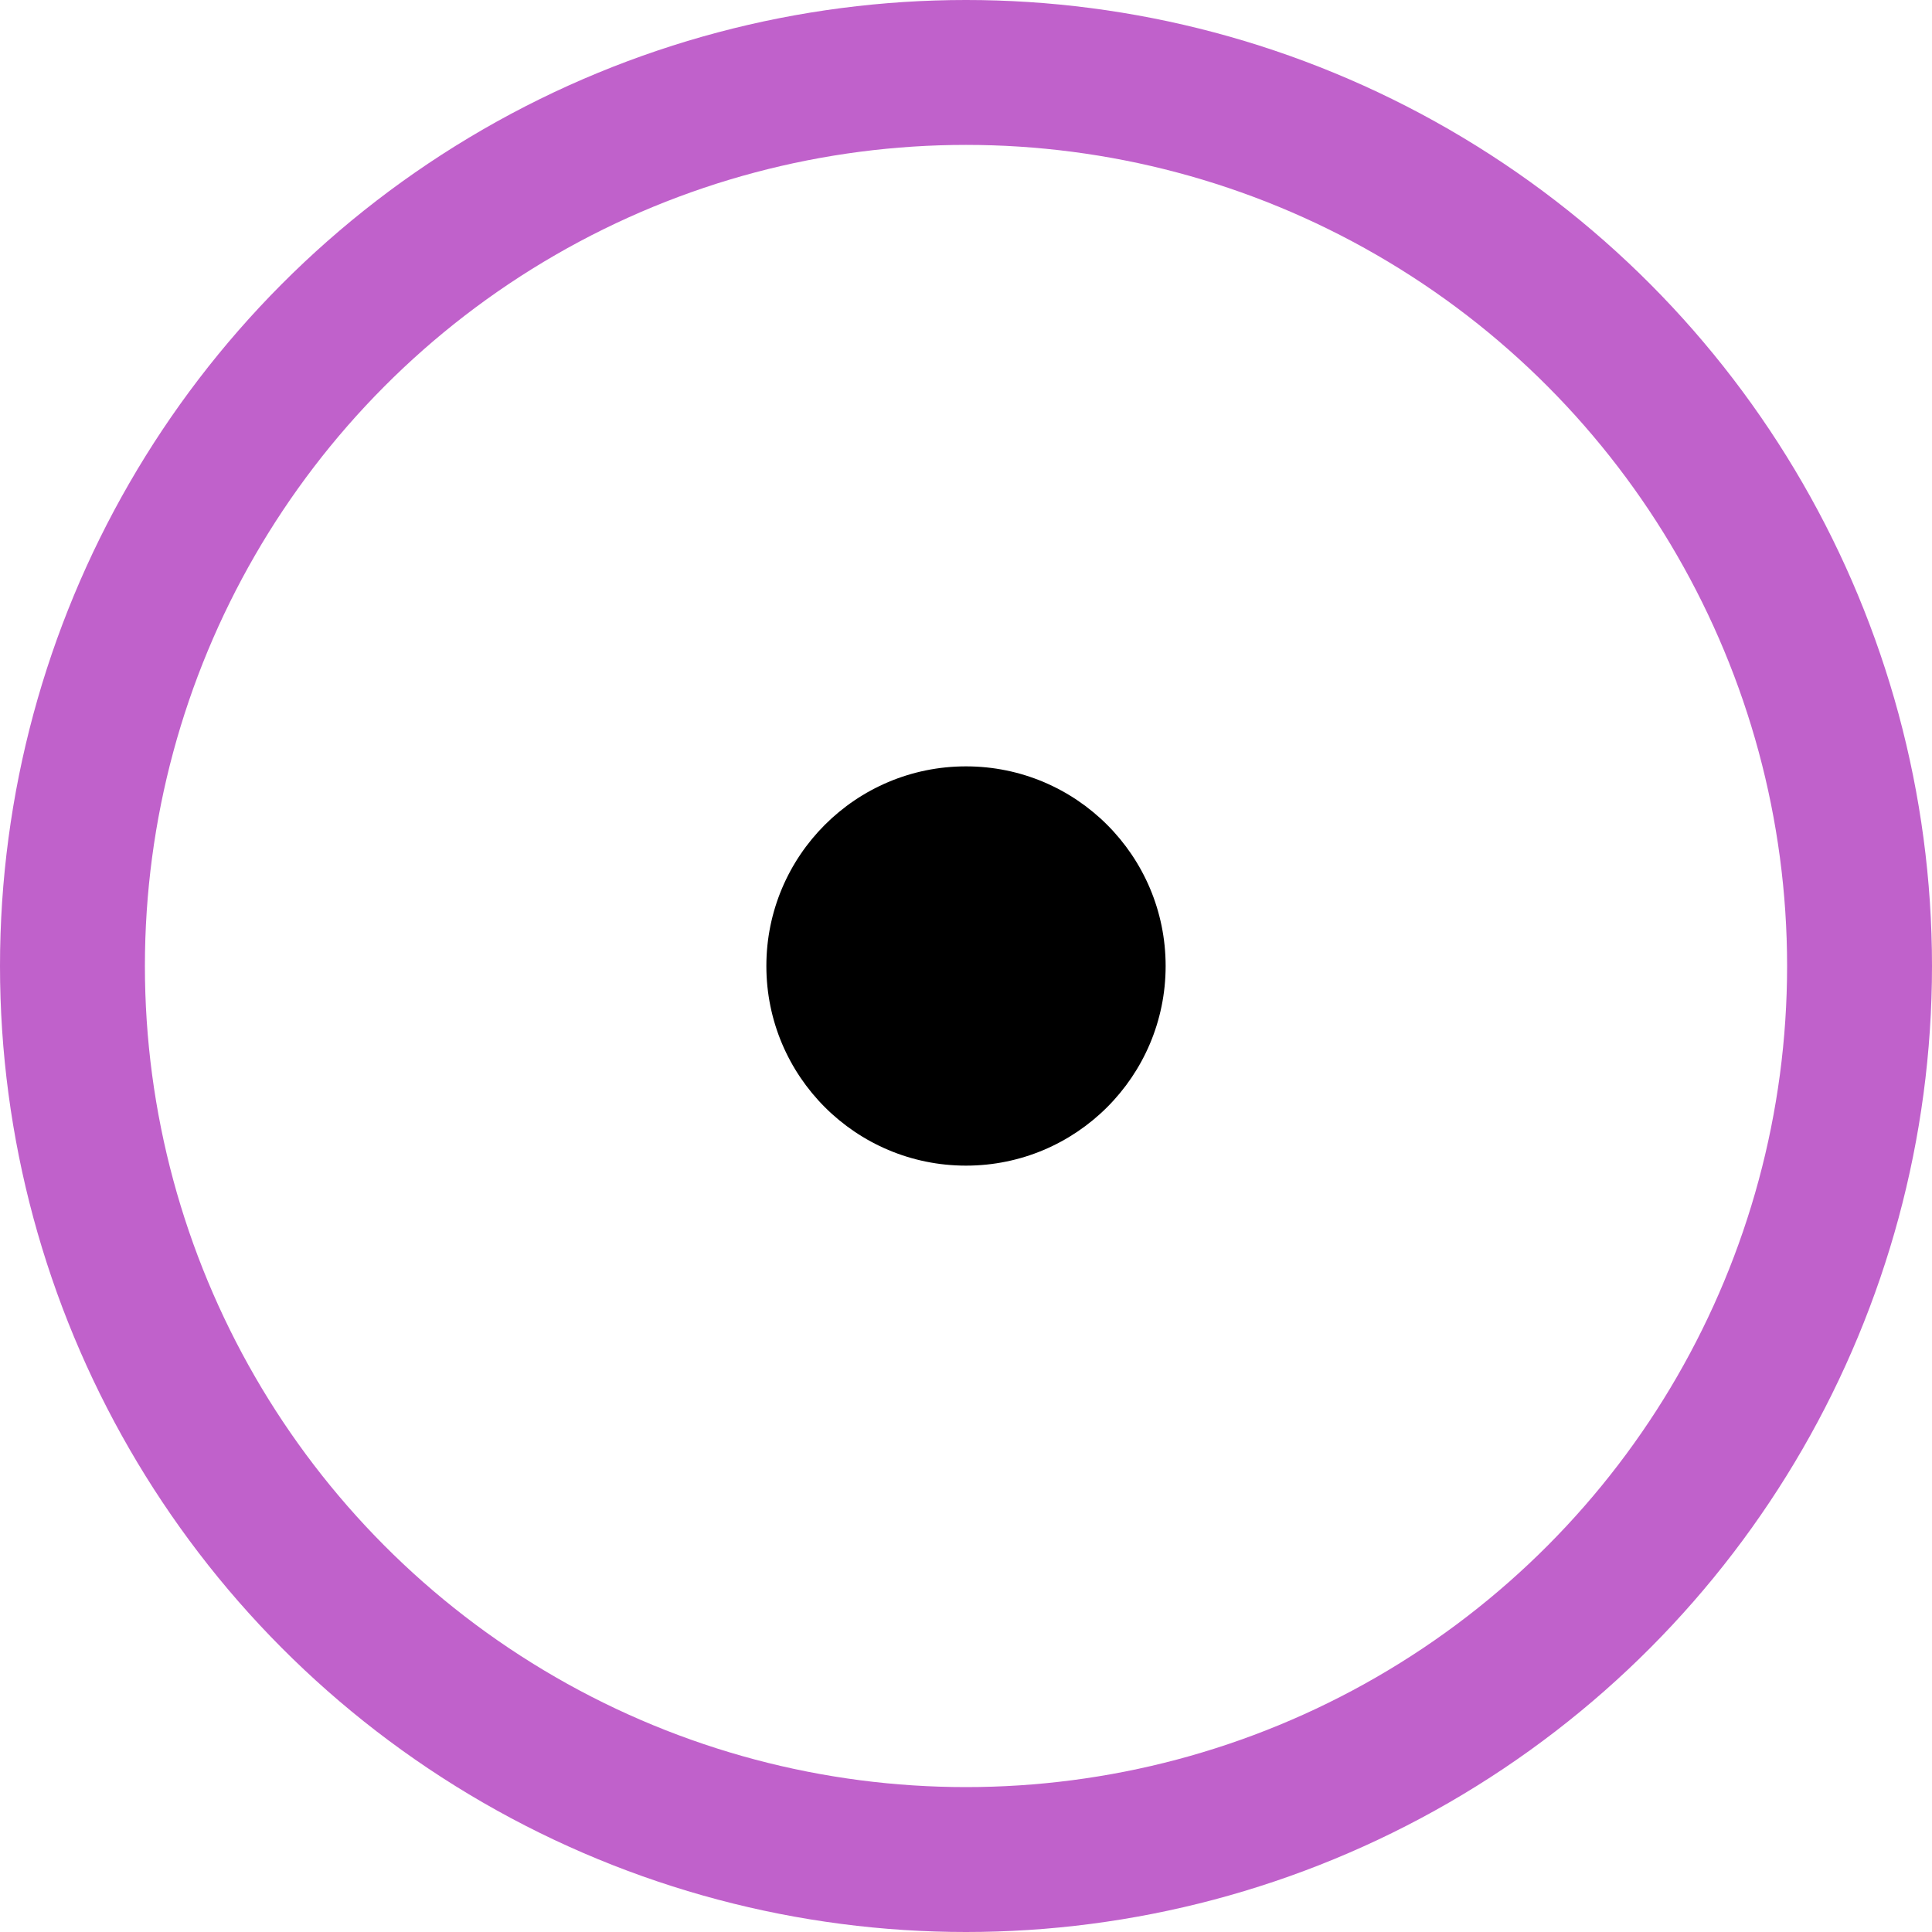 <?xml version="1.0" encoding="UTF-8" standalone="no"?>
<svg
   width="800"
   height="800"
   version="1.1"
   id="svg1"
   sodipodi:docname="131F3.svg"
   inkscape:version="1.4.2 (f4327f4, 2025-05-13)"
   xmlns:inkscape="http://www.inkscape.org/namespaces/inkscape"
   xmlns:sodipodi="http://sodipodi.sourceforge.net/DTD/sodipodi-0.dtd"
   xmlns="http://www.w3.org/2000/svg"
   xmlns:svg="http://www.w3.org/2000/svg">
  <defs
     id="defs1" />
  <sodipodi:namedview
     id="namedview1"
     pagecolor="#ffffff"
     bordercolor="#666666"
     borderopacity="1.0"
     inkscape:showpageshadow="2"
     inkscape:pageopacity="0.0"
     inkscape:pagecheckerboard="0"
     inkscape:deskcolor="#d1d1d1"
     inkscape:zoom="0.66733202"
     inkscape:cx="571.67945"
     inkscape:cy="438.31255"
     inkscape:window-width="1680"
     inkscape:window-height="998"
     inkscape:window-x="-8"
     inkscape:window-y="-8"
     inkscape:window-maximized="1"
     inkscape:current-layer="svg1"
     showguides="true">
    <sodipodi:guide
       position="400,400"
       orientation="0,-1"
       id="guide1"
       inkscape:locked="false" />
    <sodipodi:guide
       position="400,400"
       orientation="1,0"
       id="guide2"
       inkscape:locked="false" />
  </sodipodi:namedview>
  <ellipse
     style="fill:none;fill-rule:evenodd;stroke:#c061cb;stroke-width:60;stroke-miterlimit:2;stroke-dasharray:none"
     id="path2"
     cx="400"
     cy="400"
     rx="370"
     ry="370" />
  <circle
     style="fill:#000000;fill-rule:evenodd;stroke:none;stroke-width:50;stroke-miterlimit:2;stroke-dasharray:none"
     id="path3"
     cx="400"
     cy="400"
     r="82.665" />
</svg>
